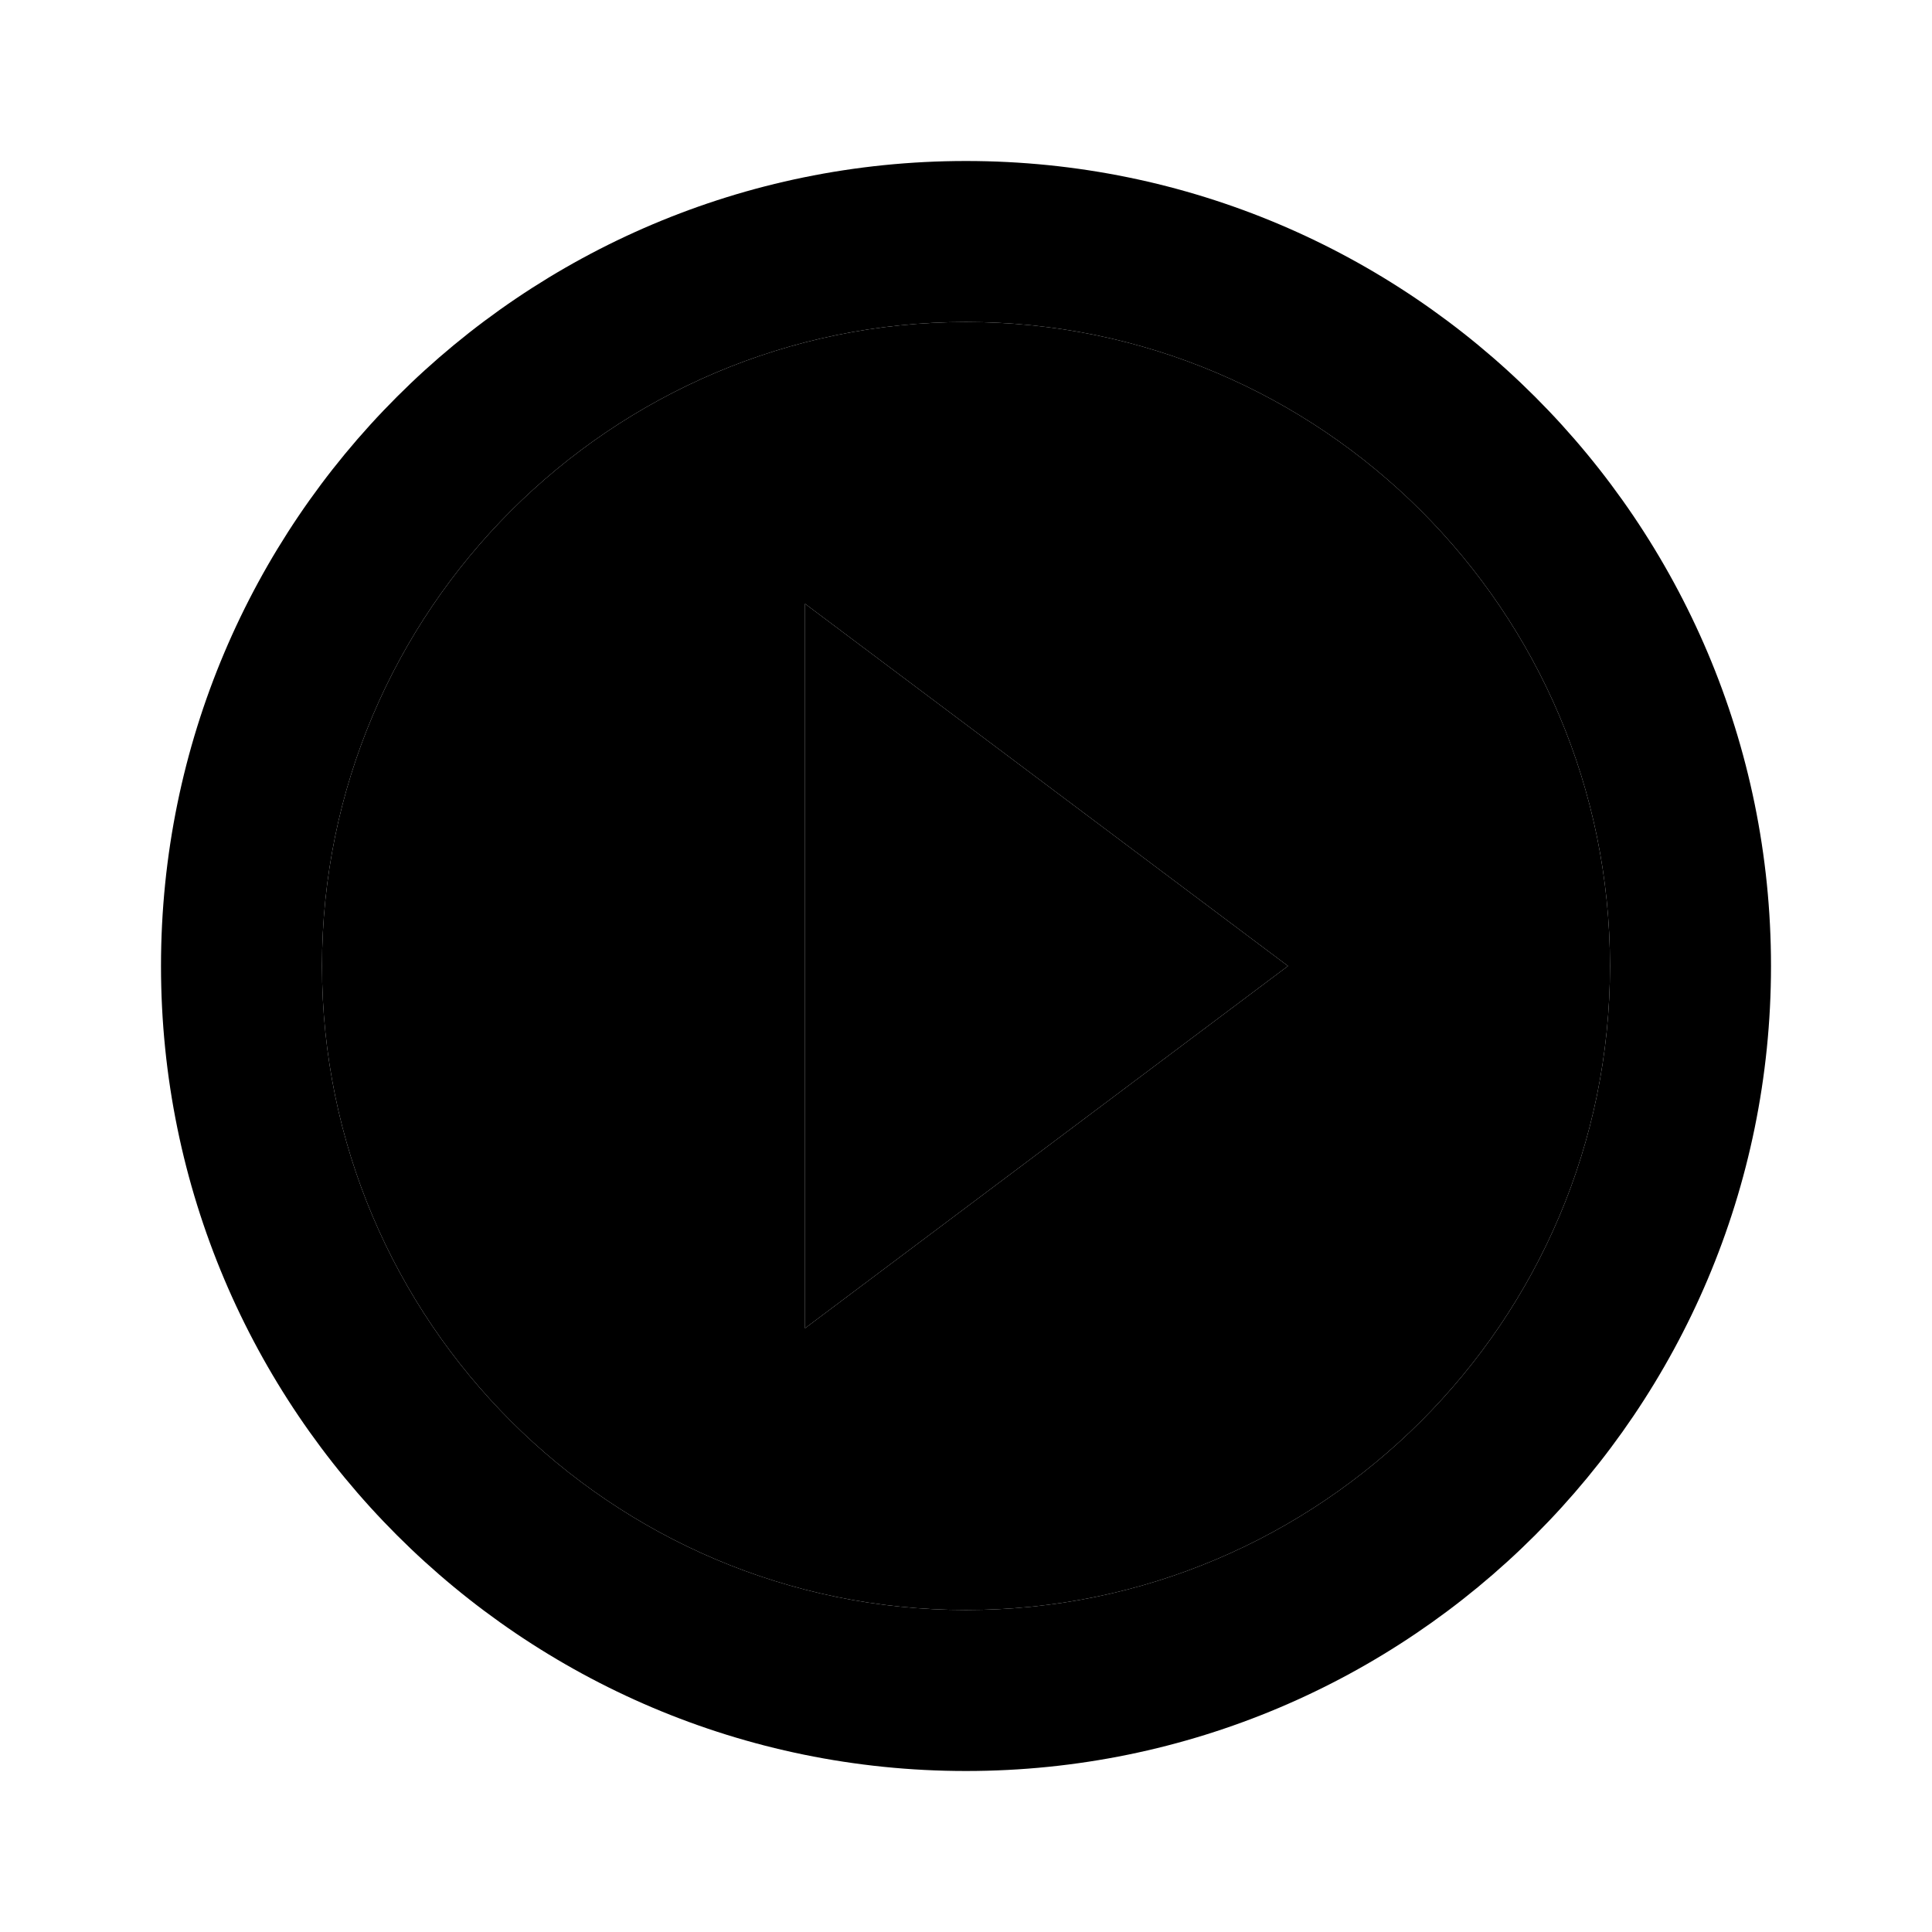 <svg xmlns="http://www.w3.org/2000/svg" width="24" height="24" viewBox="0 0 24 24">
    <path d="M12 20c4.41 0 8-3.59 8-8s-3.59-8-8-8-8 3.59-8 8 3.59 8 8 8zM10 7.5l6 4.5-6 4.5v-9z" class="pr-icon-twotone-secondary"/>
    <path d="M12 22c5.52 0 10-4.48 10-10S17.52 2 12 2 2 6.48 2 12s4.48 10 10 10zm0-18c4.41 0 8 3.59 8 8s-3.59 8-8 8-8-3.59-8-8 3.59-8 8-8zm-2 3.5v9l6-4.5z"/>
</svg>
